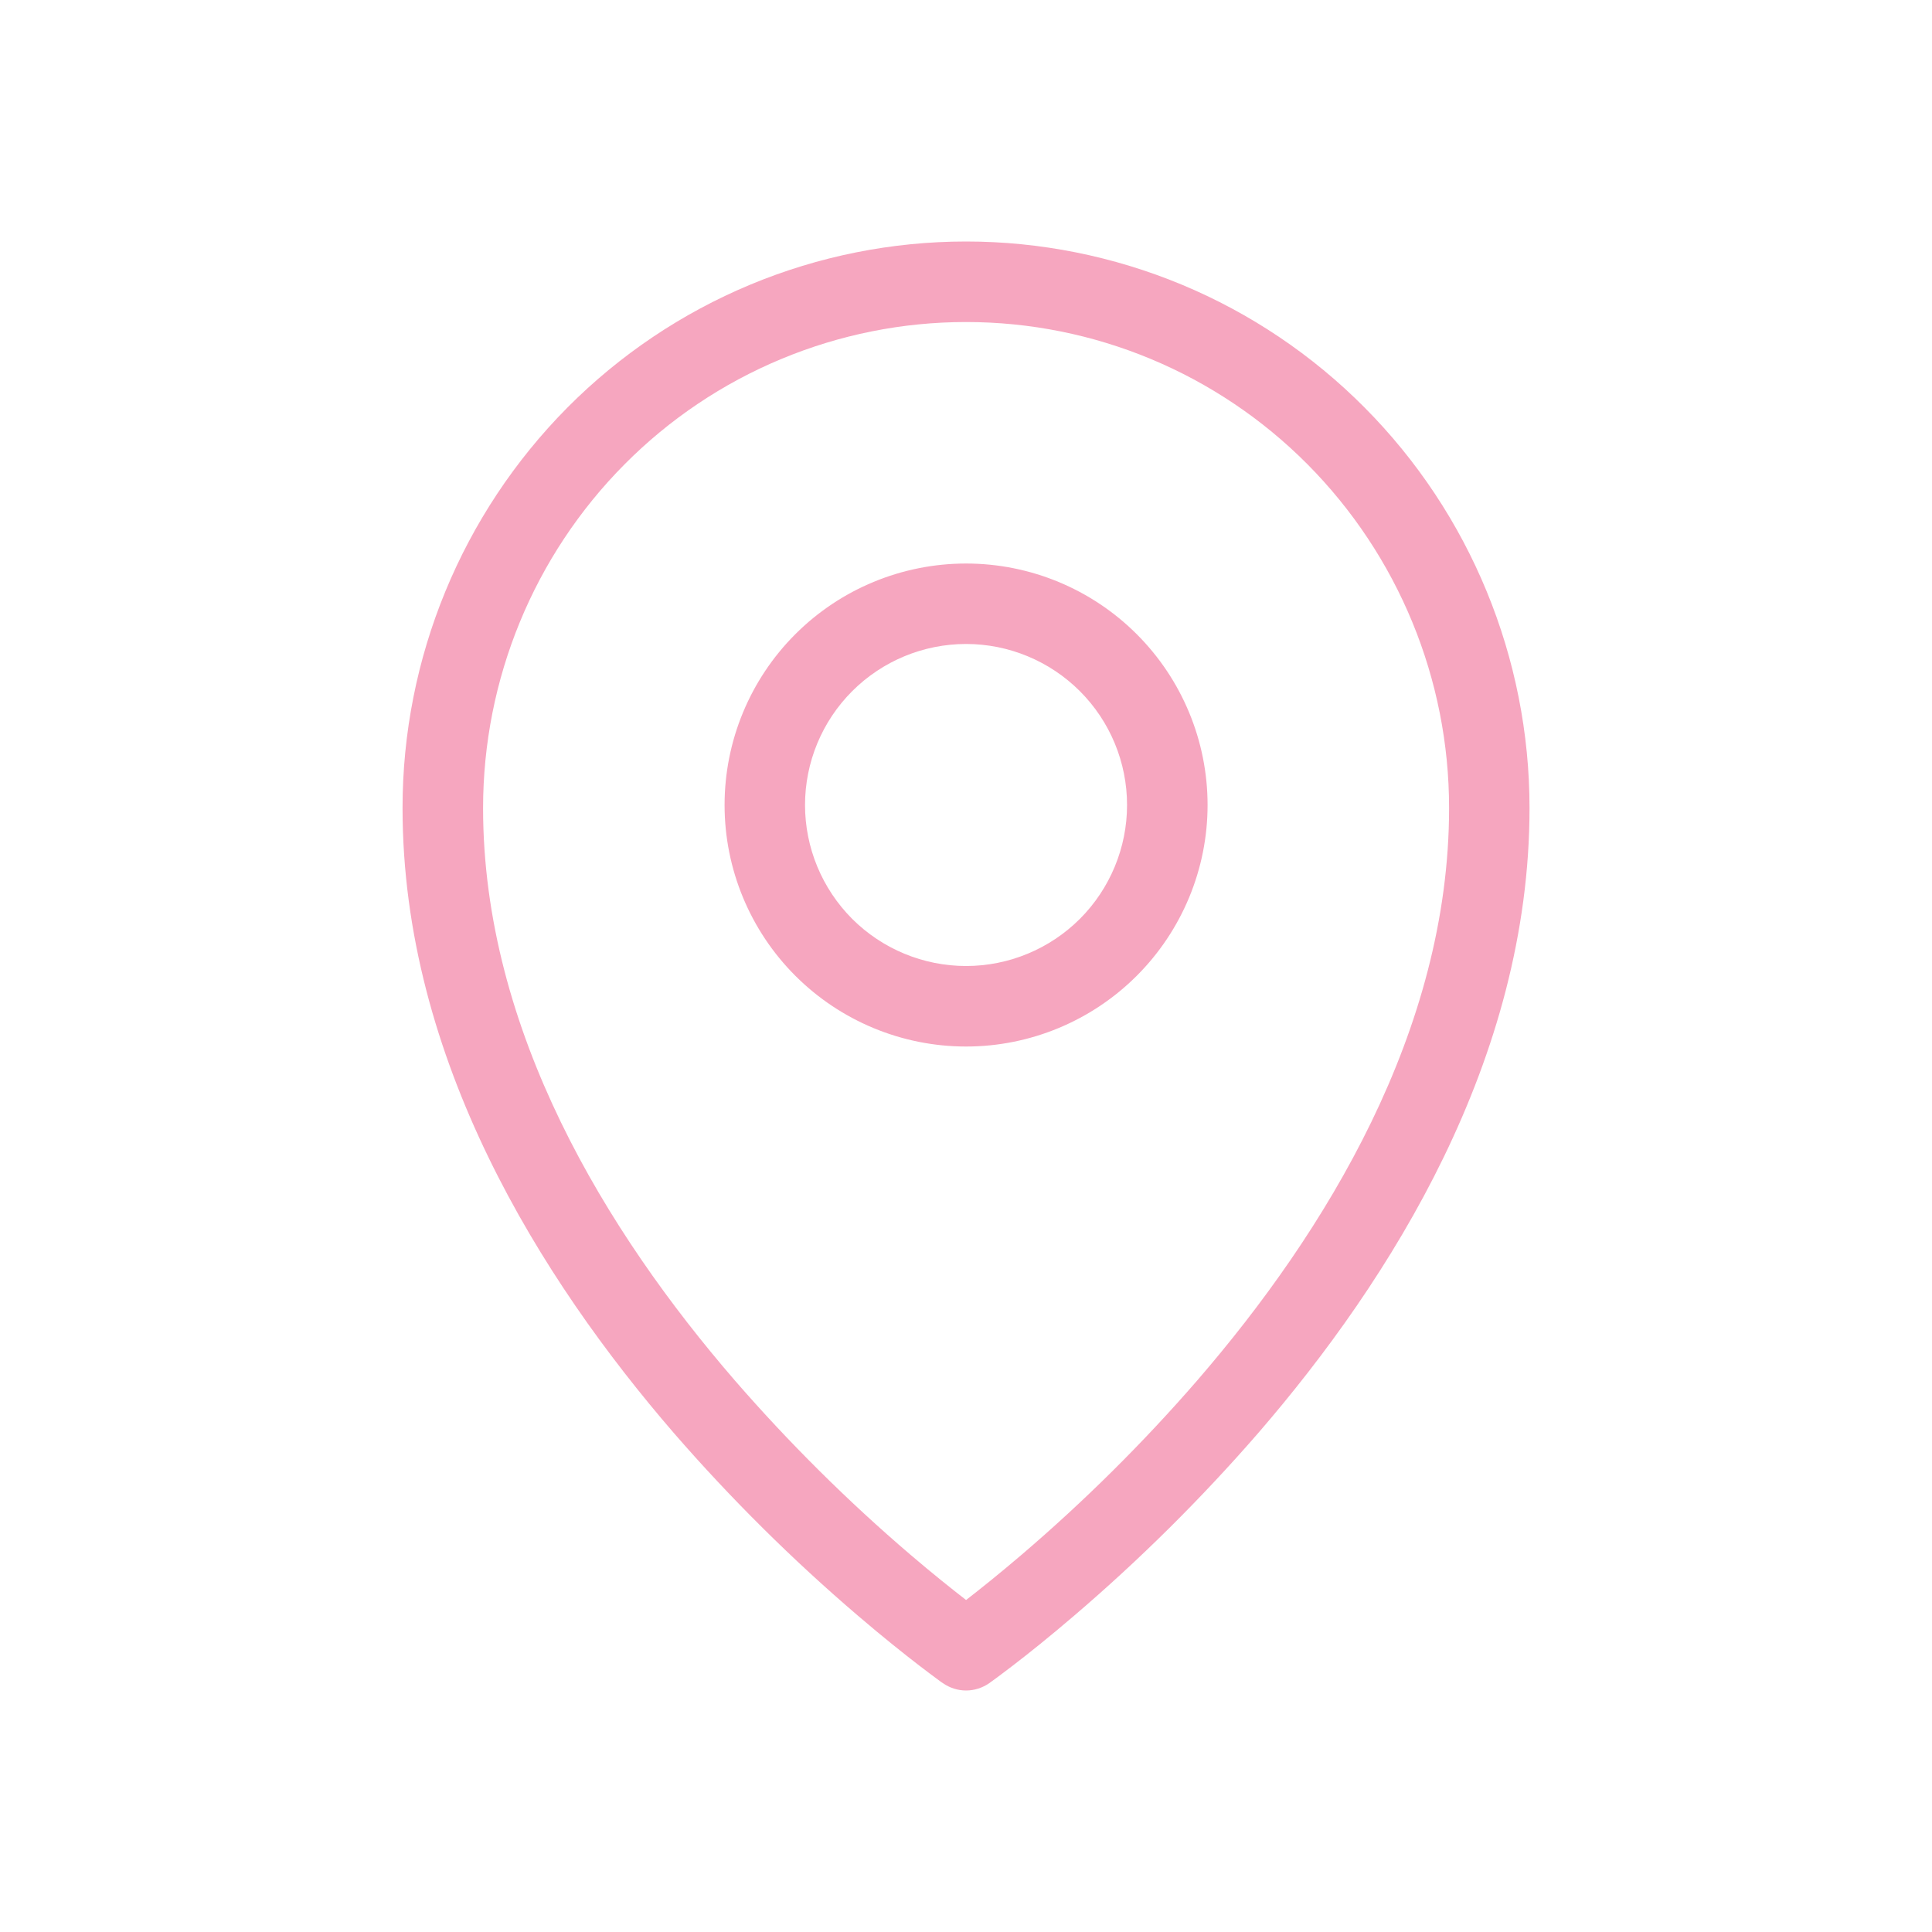 <svg width="25" height="25" viewBox="0 0 25 25" fill="none" xmlns="http://www.w3.org/2000/svg">
<g id="healthicons:geo-location-outline">
<g id="Group">
<path id="Vector" fill-rule="evenodd" clip-rule="evenodd" d="M8.082 6.008C8.661 5.425 9.349 4.962 10.108 4.646C10.866 4.33 11.679 4.167 12.501 4.167C14.157 4.167 15.746 4.828 16.919 6.008C18.093 7.191 18.752 8.79 18.751 10.457C18.751 13.335 17.155 15.94 15.492 17.863C14.792 18.67 14.032 19.424 13.22 20.118C12.925 20.37 12.678 20.567 12.501 20.704C12.324 20.567 12.076 20.37 11.781 20.118C10.969 19.424 10.21 18.67 9.509 17.863C7.846 15.94 6.251 13.335 6.251 10.457C6.251 8.787 6.91 7.188 8.082 6.008ZM12.201 21.78L12.501 21.354L12.801 21.78C12.713 21.841 12.608 21.875 12.501 21.875C12.393 21.875 12.289 21.841 12.201 21.78ZM12.201 21.78L12.501 21.354L12.801 21.78L12.803 21.779L12.808 21.775L12.824 21.763L12.885 21.719C12.937 21.68 13.013 21.624 13.109 21.55C13.301 21.403 13.572 21.187 13.897 20.909C14.749 20.181 15.545 19.391 16.28 18.545C18.003 16.552 19.792 13.708 19.792 10.456C19.792 8.514 19.025 6.649 17.658 5.274C16.982 4.593 16.179 4.053 15.294 3.684C14.409 3.316 13.46 3.125 12.501 3.125C11.542 3.125 10.592 3.315 9.707 3.684C8.822 4.053 8.019 4.593 7.343 5.273C5.975 6.652 5.208 8.515 5.209 10.457C5.209 13.708 6.999 16.552 8.721 18.545C9.456 19.391 10.252 20.181 11.104 20.909C11.429 21.187 11.701 21.403 11.892 21.55C11.986 21.622 12.081 21.694 12.177 21.764L12.194 21.775L12.199 21.779L12.201 21.78ZM10.417 10.417C10.417 9.864 10.637 9.334 11.027 8.944C11.418 8.553 11.948 8.333 12.501 8.333C13.053 8.333 13.583 8.553 13.974 8.944C14.364 9.334 14.584 9.864 14.584 10.417C14.584 10.969 14.364 11.499 13.974 11.89C13.583 12.28 13.053 12.5 12.501 12.5C11.948 12.5 11.418 12.28 11.027 11.89C10.637 11.499 10.417 10.969 10.417 10.417ZM12.501 7.292C11.672 7.292 10.877 7.621 10.291 8.207C9.705 8.793 9.376 9.588 9.376 10.417C9.376 11.245 9.705 12.04 10.291 12.626C10.877 13.212 11.672 13.542 12.501 13.542C13.329 13.542 14.124 13.212 14.71 12.626C15.296 12.04 15.626 11.245 15.626 10.417C15.626 9.588 15.296 8.793 14.71 8.207C14.124 7.621 13.329 7.292 12.501 7.292Z" fill="#F6A6BF"/>
</g>
</g>
</svg>
